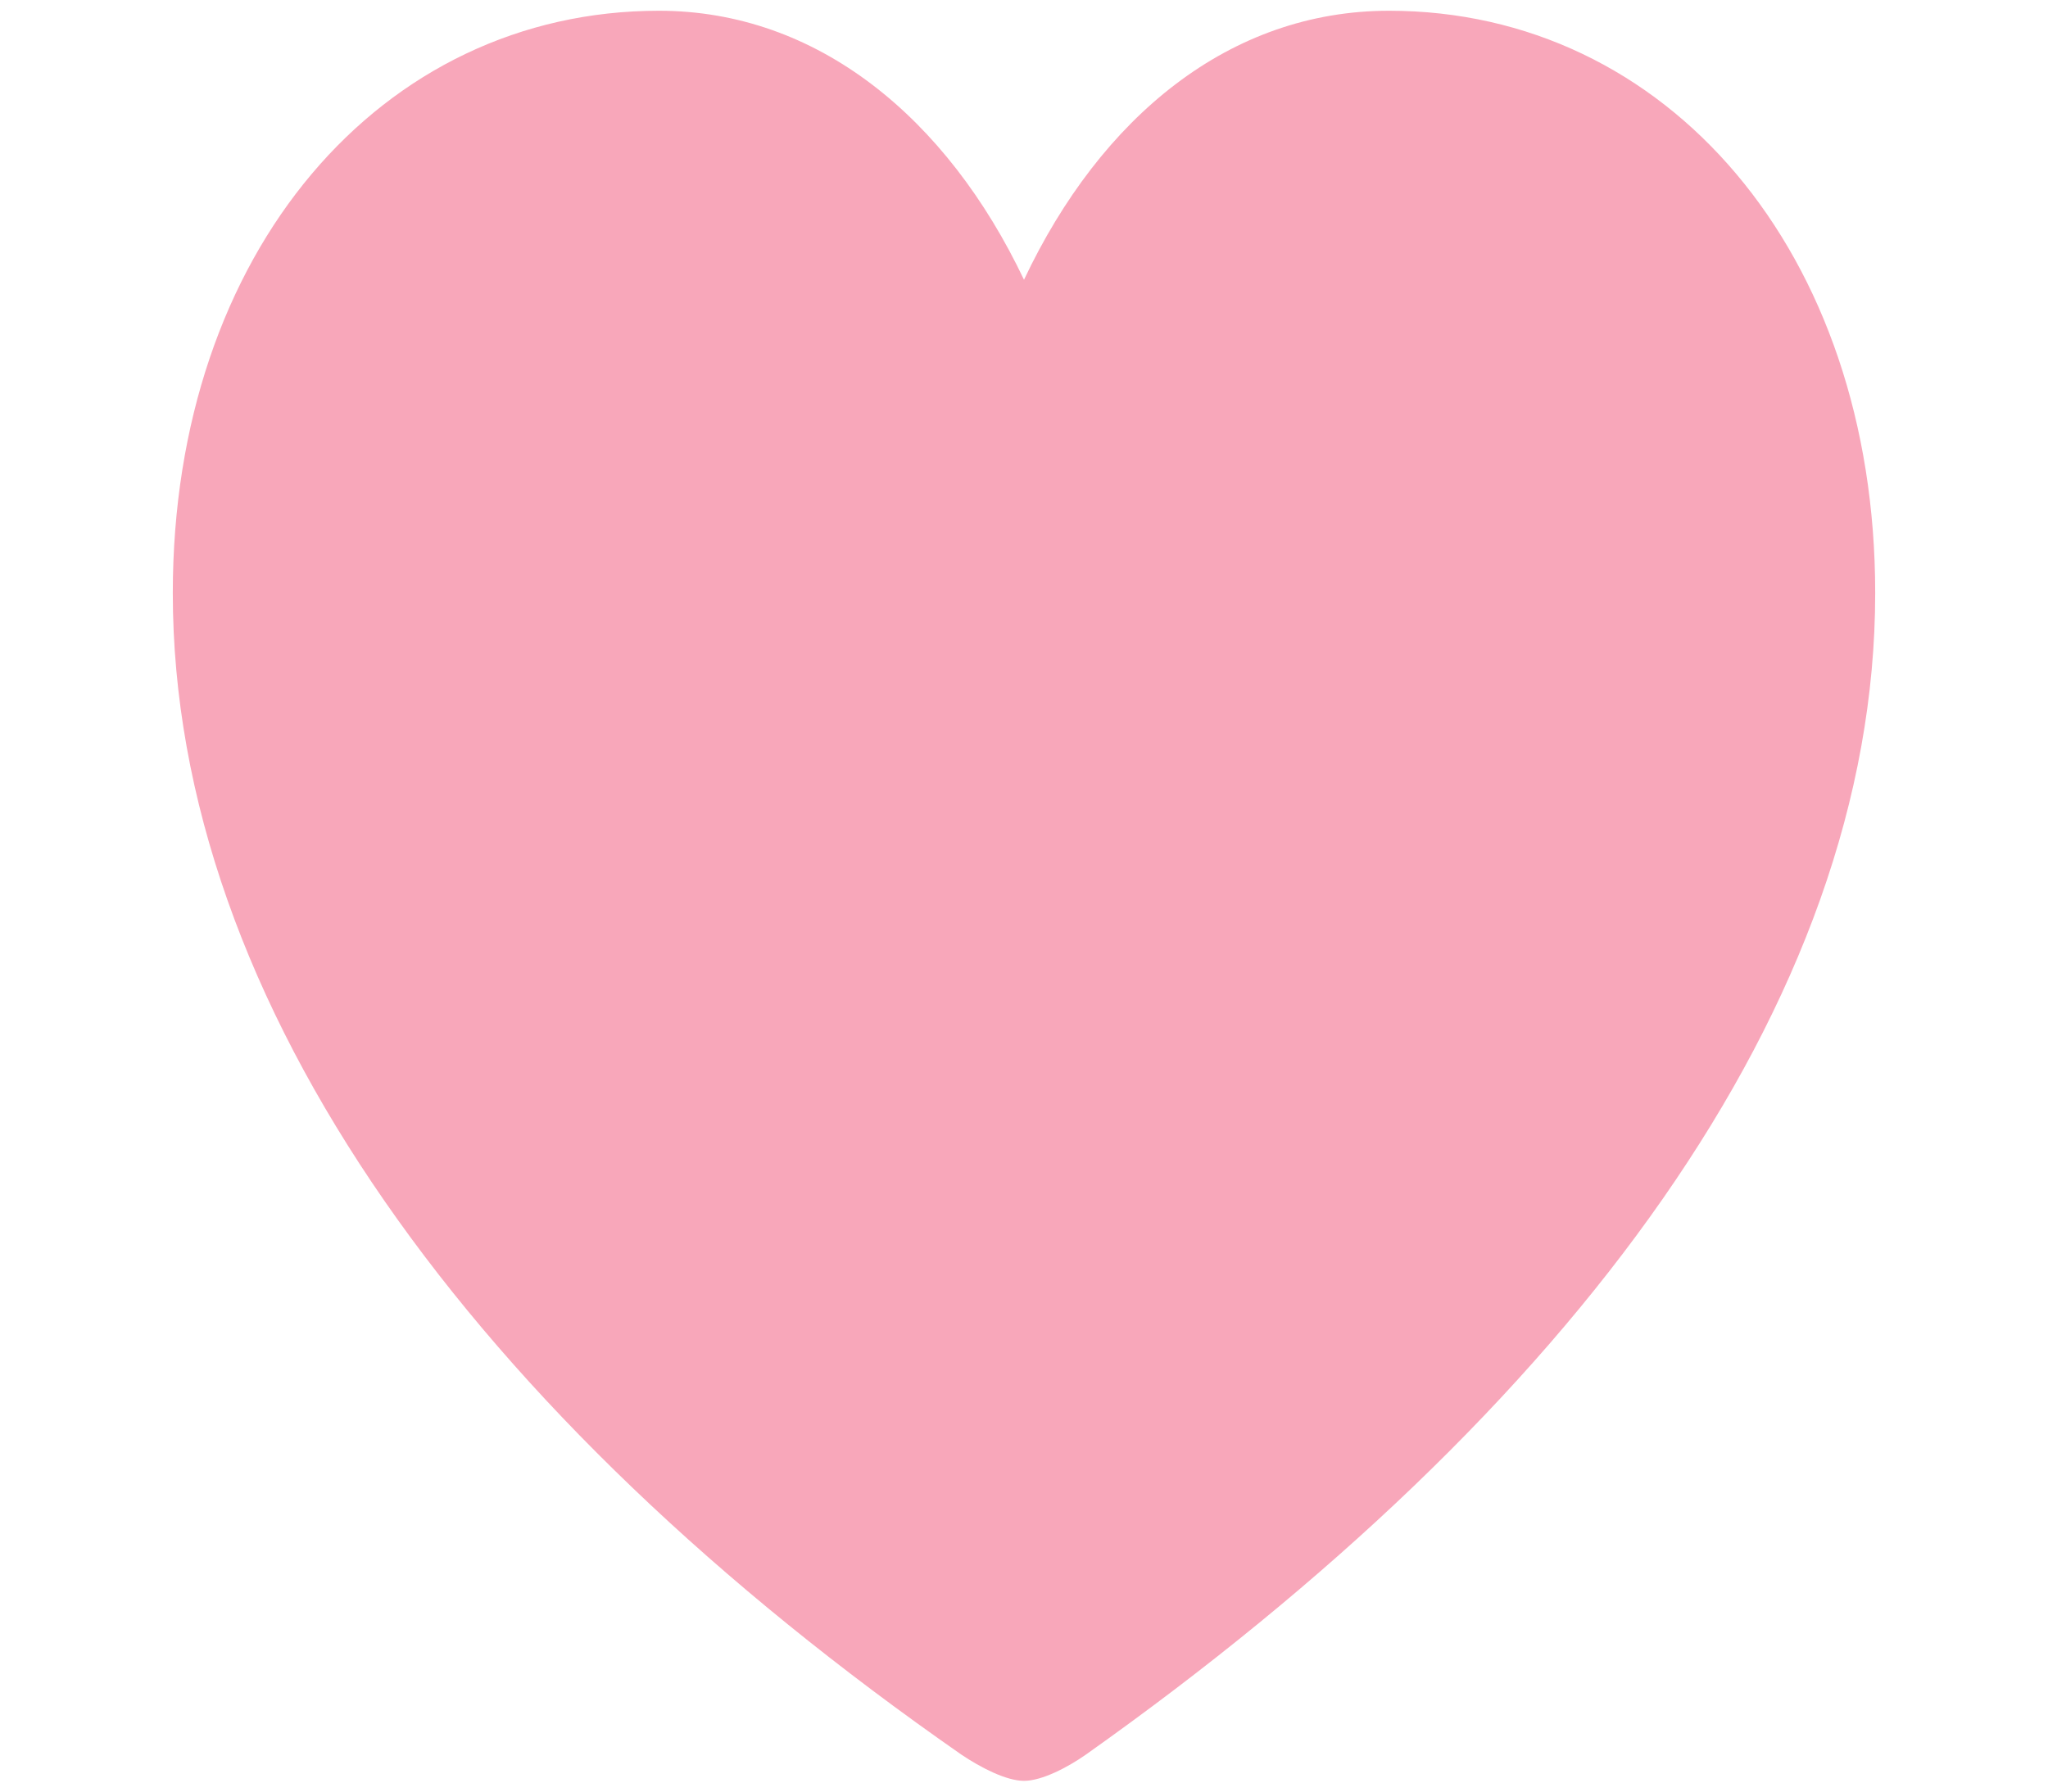 <svg width="8" height="7" viewBox="0 0 8 7" fill="none" xmlns="http://www.w3.org/2000/svg">
<path d="M4 6.958C4.07 6.958 4.171 6.905 4.241 6.856C6.14 5.511 7.325 3.922 7.325 2.317C7.325 0.984 6.511 0.042 5.426 0.042C4.804 0.042 4.301 0.456 4 1.093C3.699 0.46 3.193 0.042 2.574 0.042C1.489 0.042 0.675 0.984 0.675 2.317C0.675 3.922 1.851 5.53 3.756 6.856C3.829 6.905 3.93 6.958 4 6.958Z" fill="#F8A7BA"/>
</svg>
